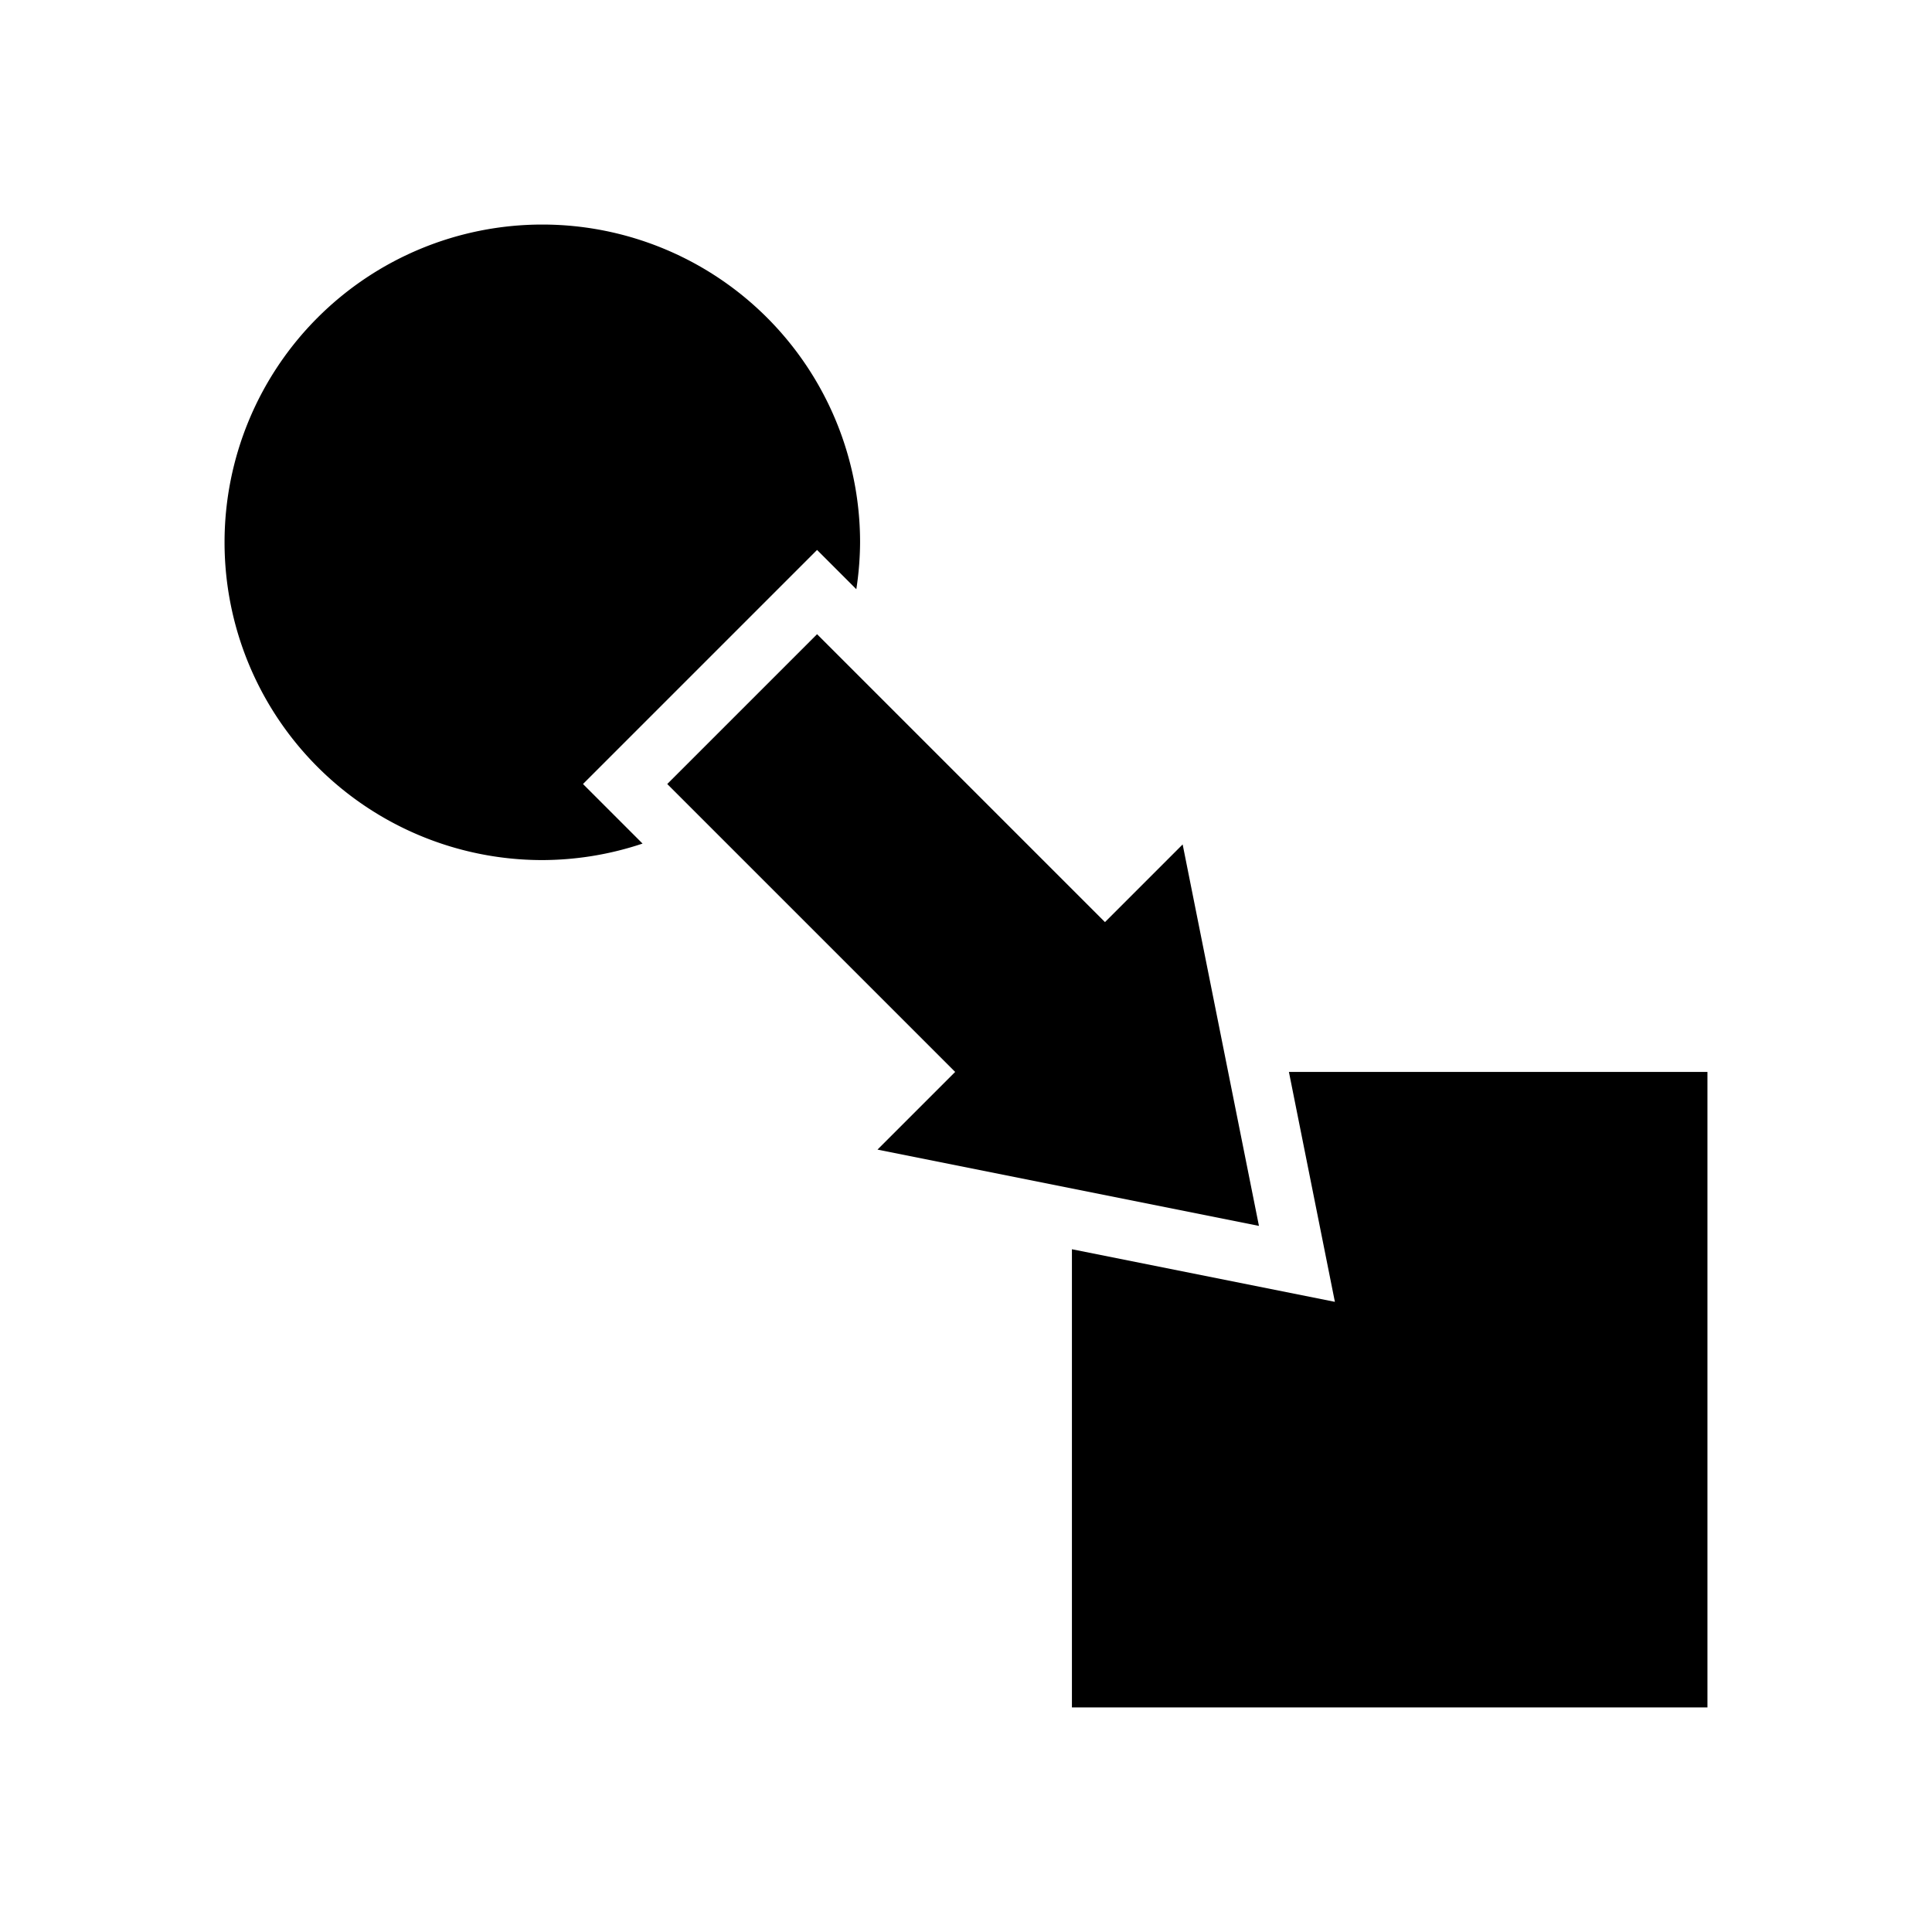 <svg xmlns="http://www.w3.org/2000/svg" width="100%" height="100%" viewBox="0 0 583.68 583.68"><path d="M163.84 67.84a96 96 0 0 0-96 96 96 96 0 0 0 96 96 96 96 0 0 0 30.285-4.986L176.13 236.86l64.353-64.352 6.363-6.363 11.86 11.86A96 96 0 0 0 259.84 163.84a96 96 0 0 0-96-96z m83.006 123.76l-45.26 45.26L288.57 323.84l-23.468 23.467 115.24 23.047-23.05-115.24-23.466 23.466-86.98-86.98zM389.396 323.84l13.89 69.46L323.84 377.41V515.84h192V323.84H389.395z" /></svg>